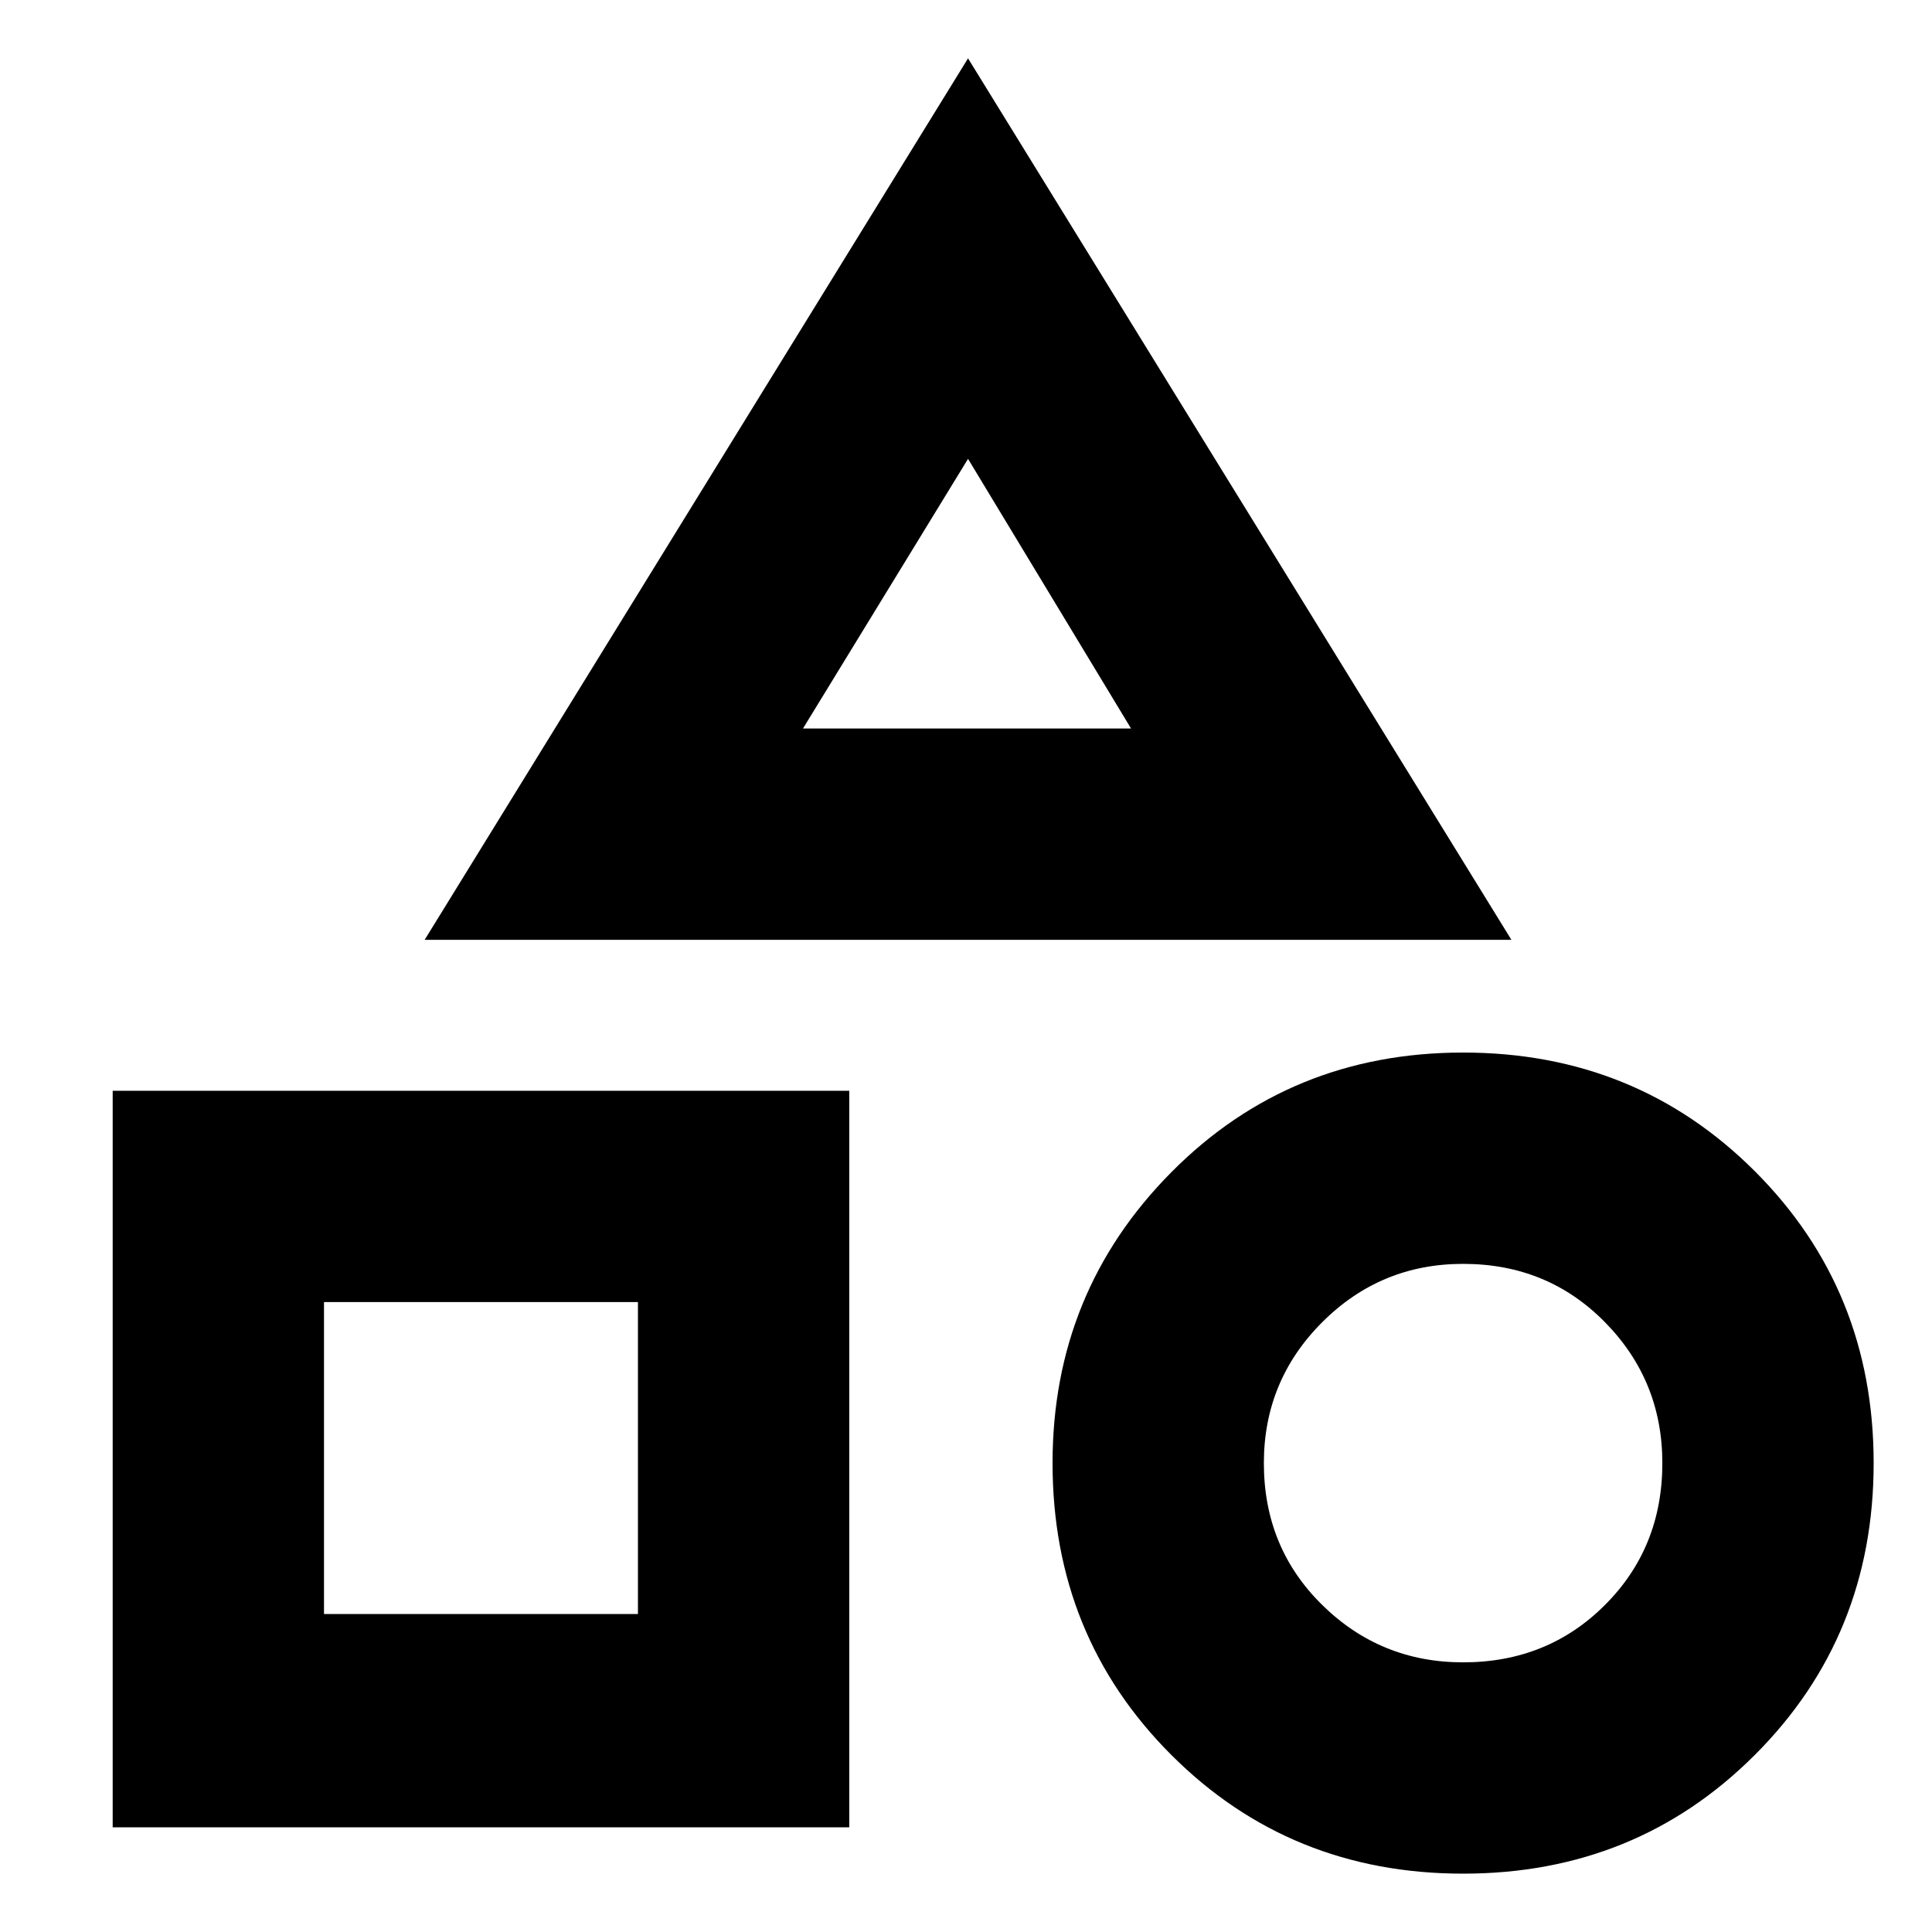 <svg xmlns="http://www.w3.org/2000/svg" height="40" width="40"><path d="m8.792 19.458 11.25-18.25 11.25 18.25Zm21.5 19.334q-3.584 0-6.042-2.459-2.458-2.458-2.458-6.041 0-3.542 2.458-6.021t6.042-2.479q3.583 0 6.041 2.458 2.459 2.458 2.459 6.042 0 3.583-2.459 6.041-2.458 2.459-6.041 2.459Zm-27.959-.959v-15.25h15.25v15.25Zm27.959-3.416q1.75 0 2.937-1.188 1.188-1.187 1.188-2.937 0-1.709-1.188-2.917-1.187-1.208-2.937-1.208-1.709 0-2.917 1.208-1.208 1.208-1.208 2.917 0 1.75 1.208 2.937 1.208 1.188 2.917 1.188Zm-23.584-1h6.5v-6.459h-6.5Zm9.917-18.334h6.792L20.042 9.5Zm3.417 0Zm-6.834 11.875Zm17.084 3.334Z"/></svg>